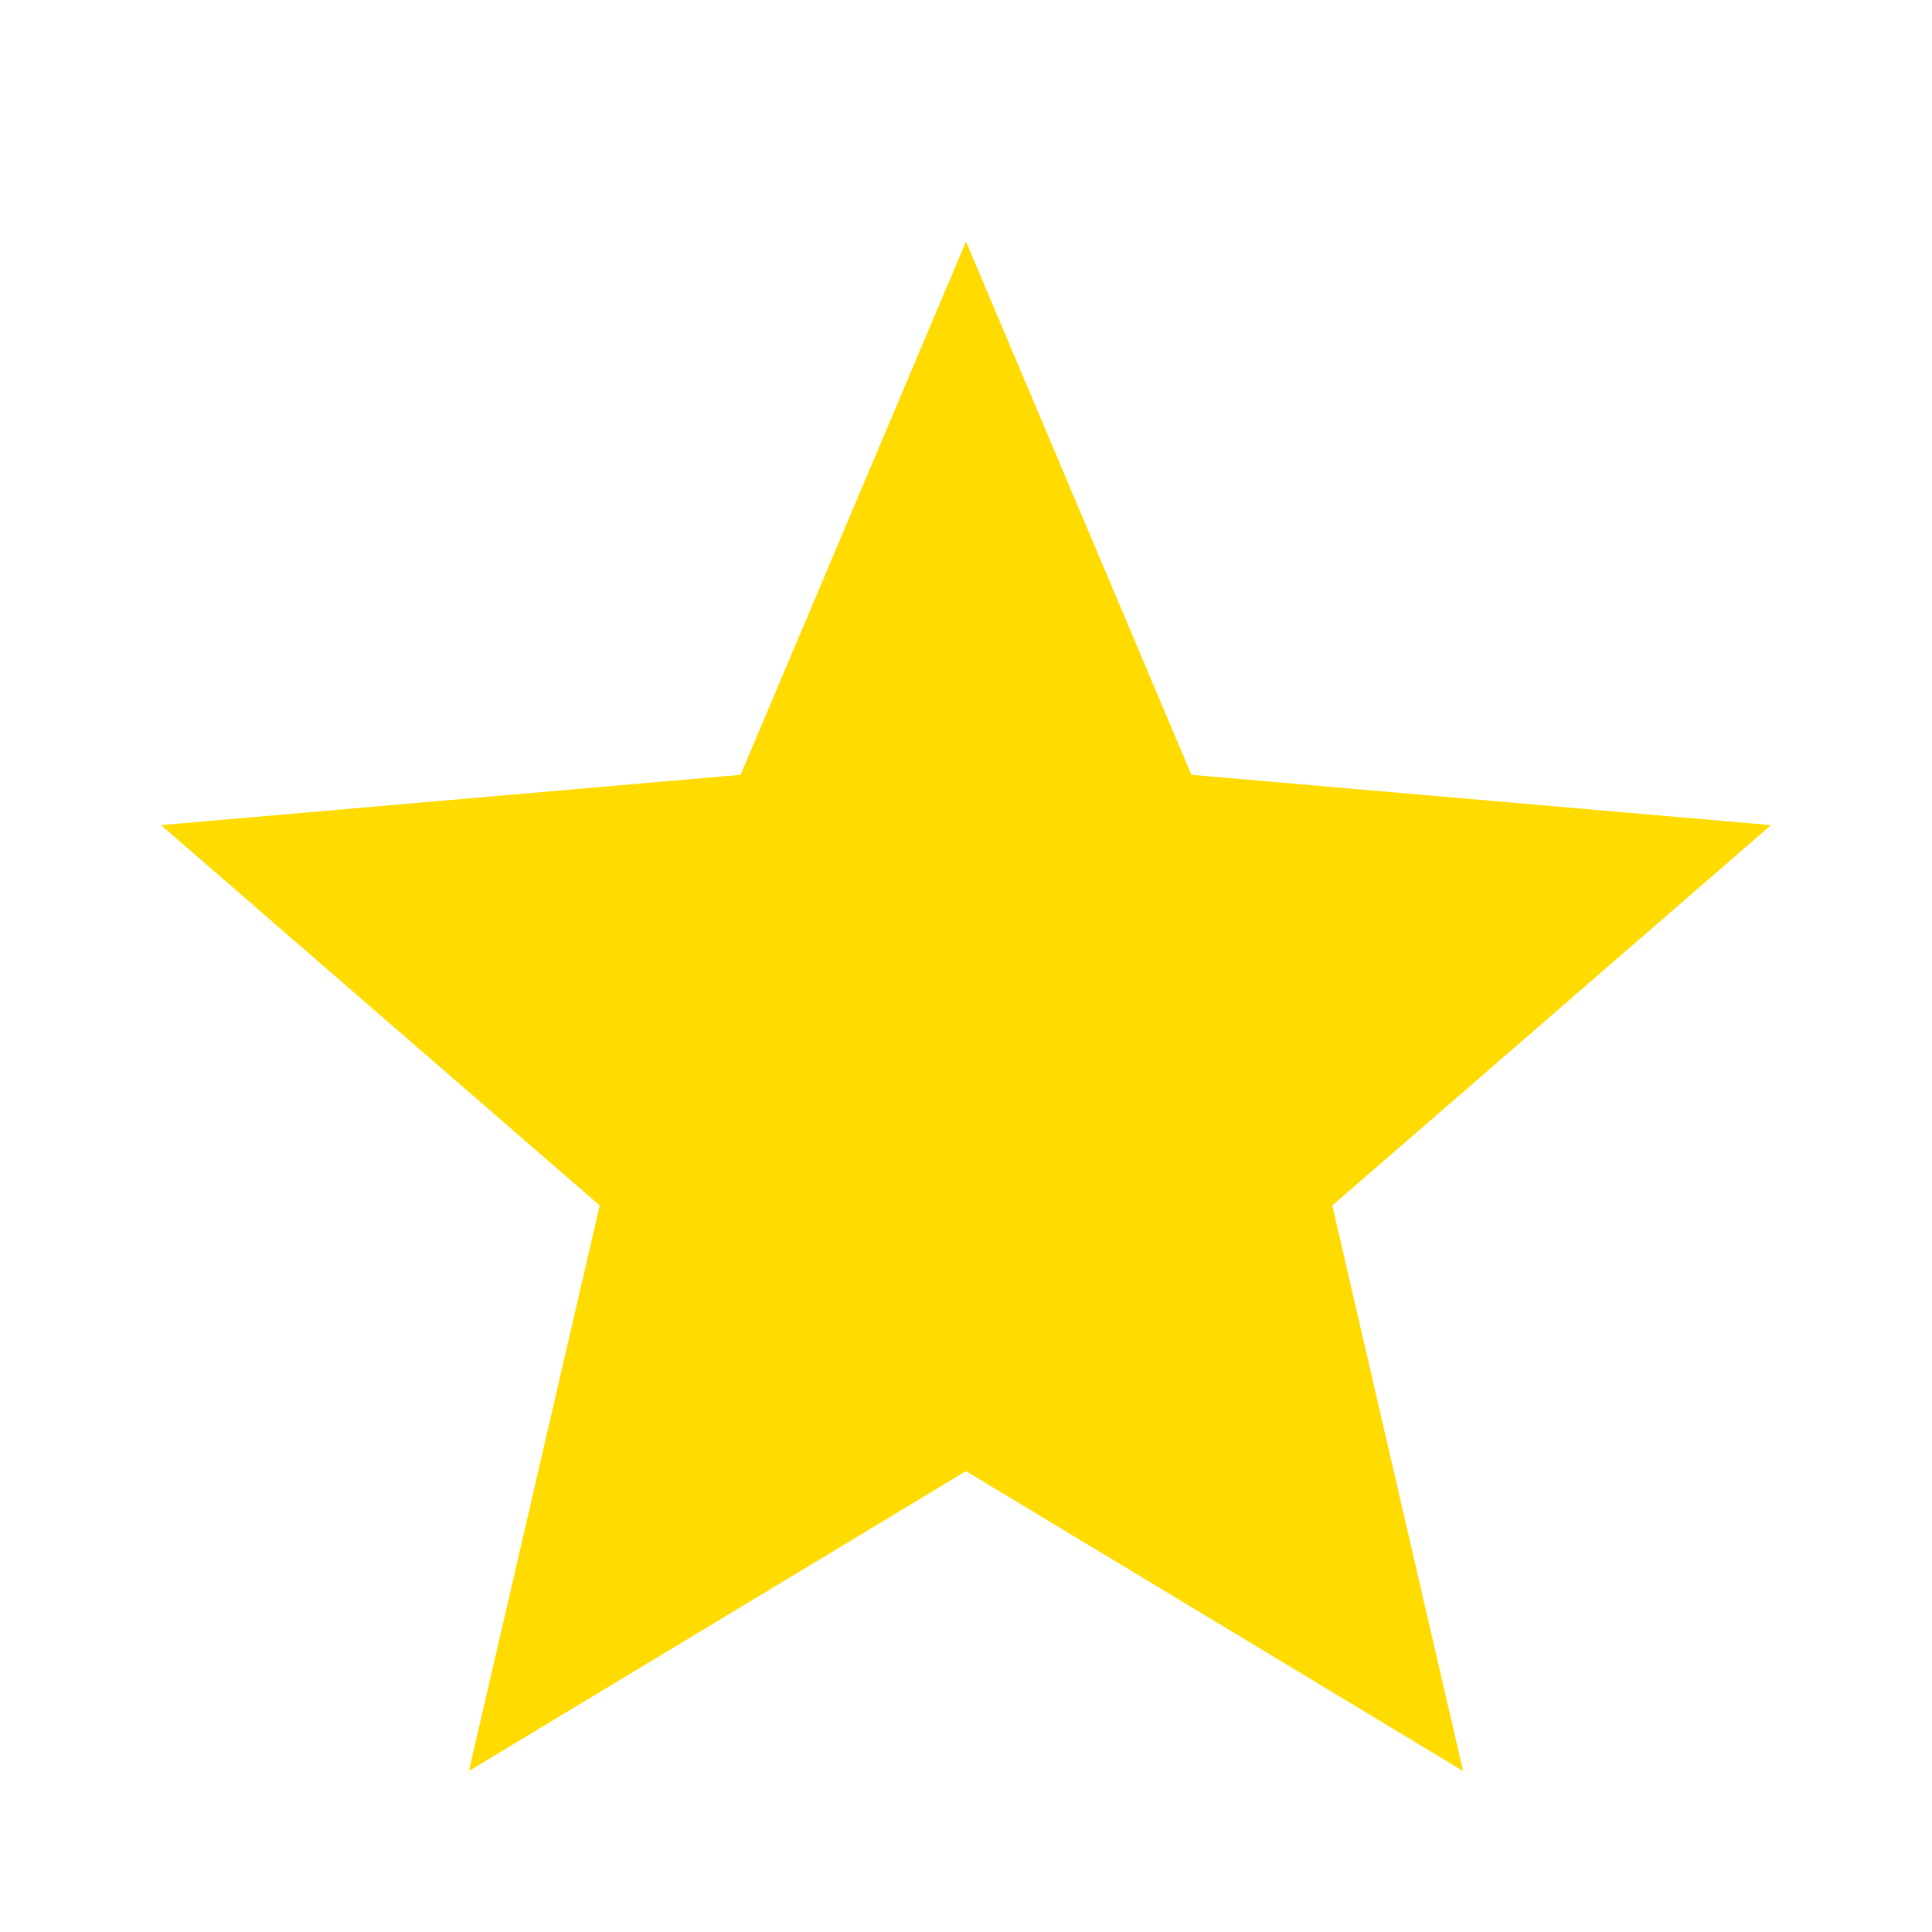 <svg xmlns="http://www.w3.org/2000/svg" height="48" viewBox="0 96 960 960" width="48" fill="#ffdb00"><path d="m233 976 65-281L80 506l288-25 112-265 112 265 288 25-218 189 65 281-247-149-247 149Z"/></svg>